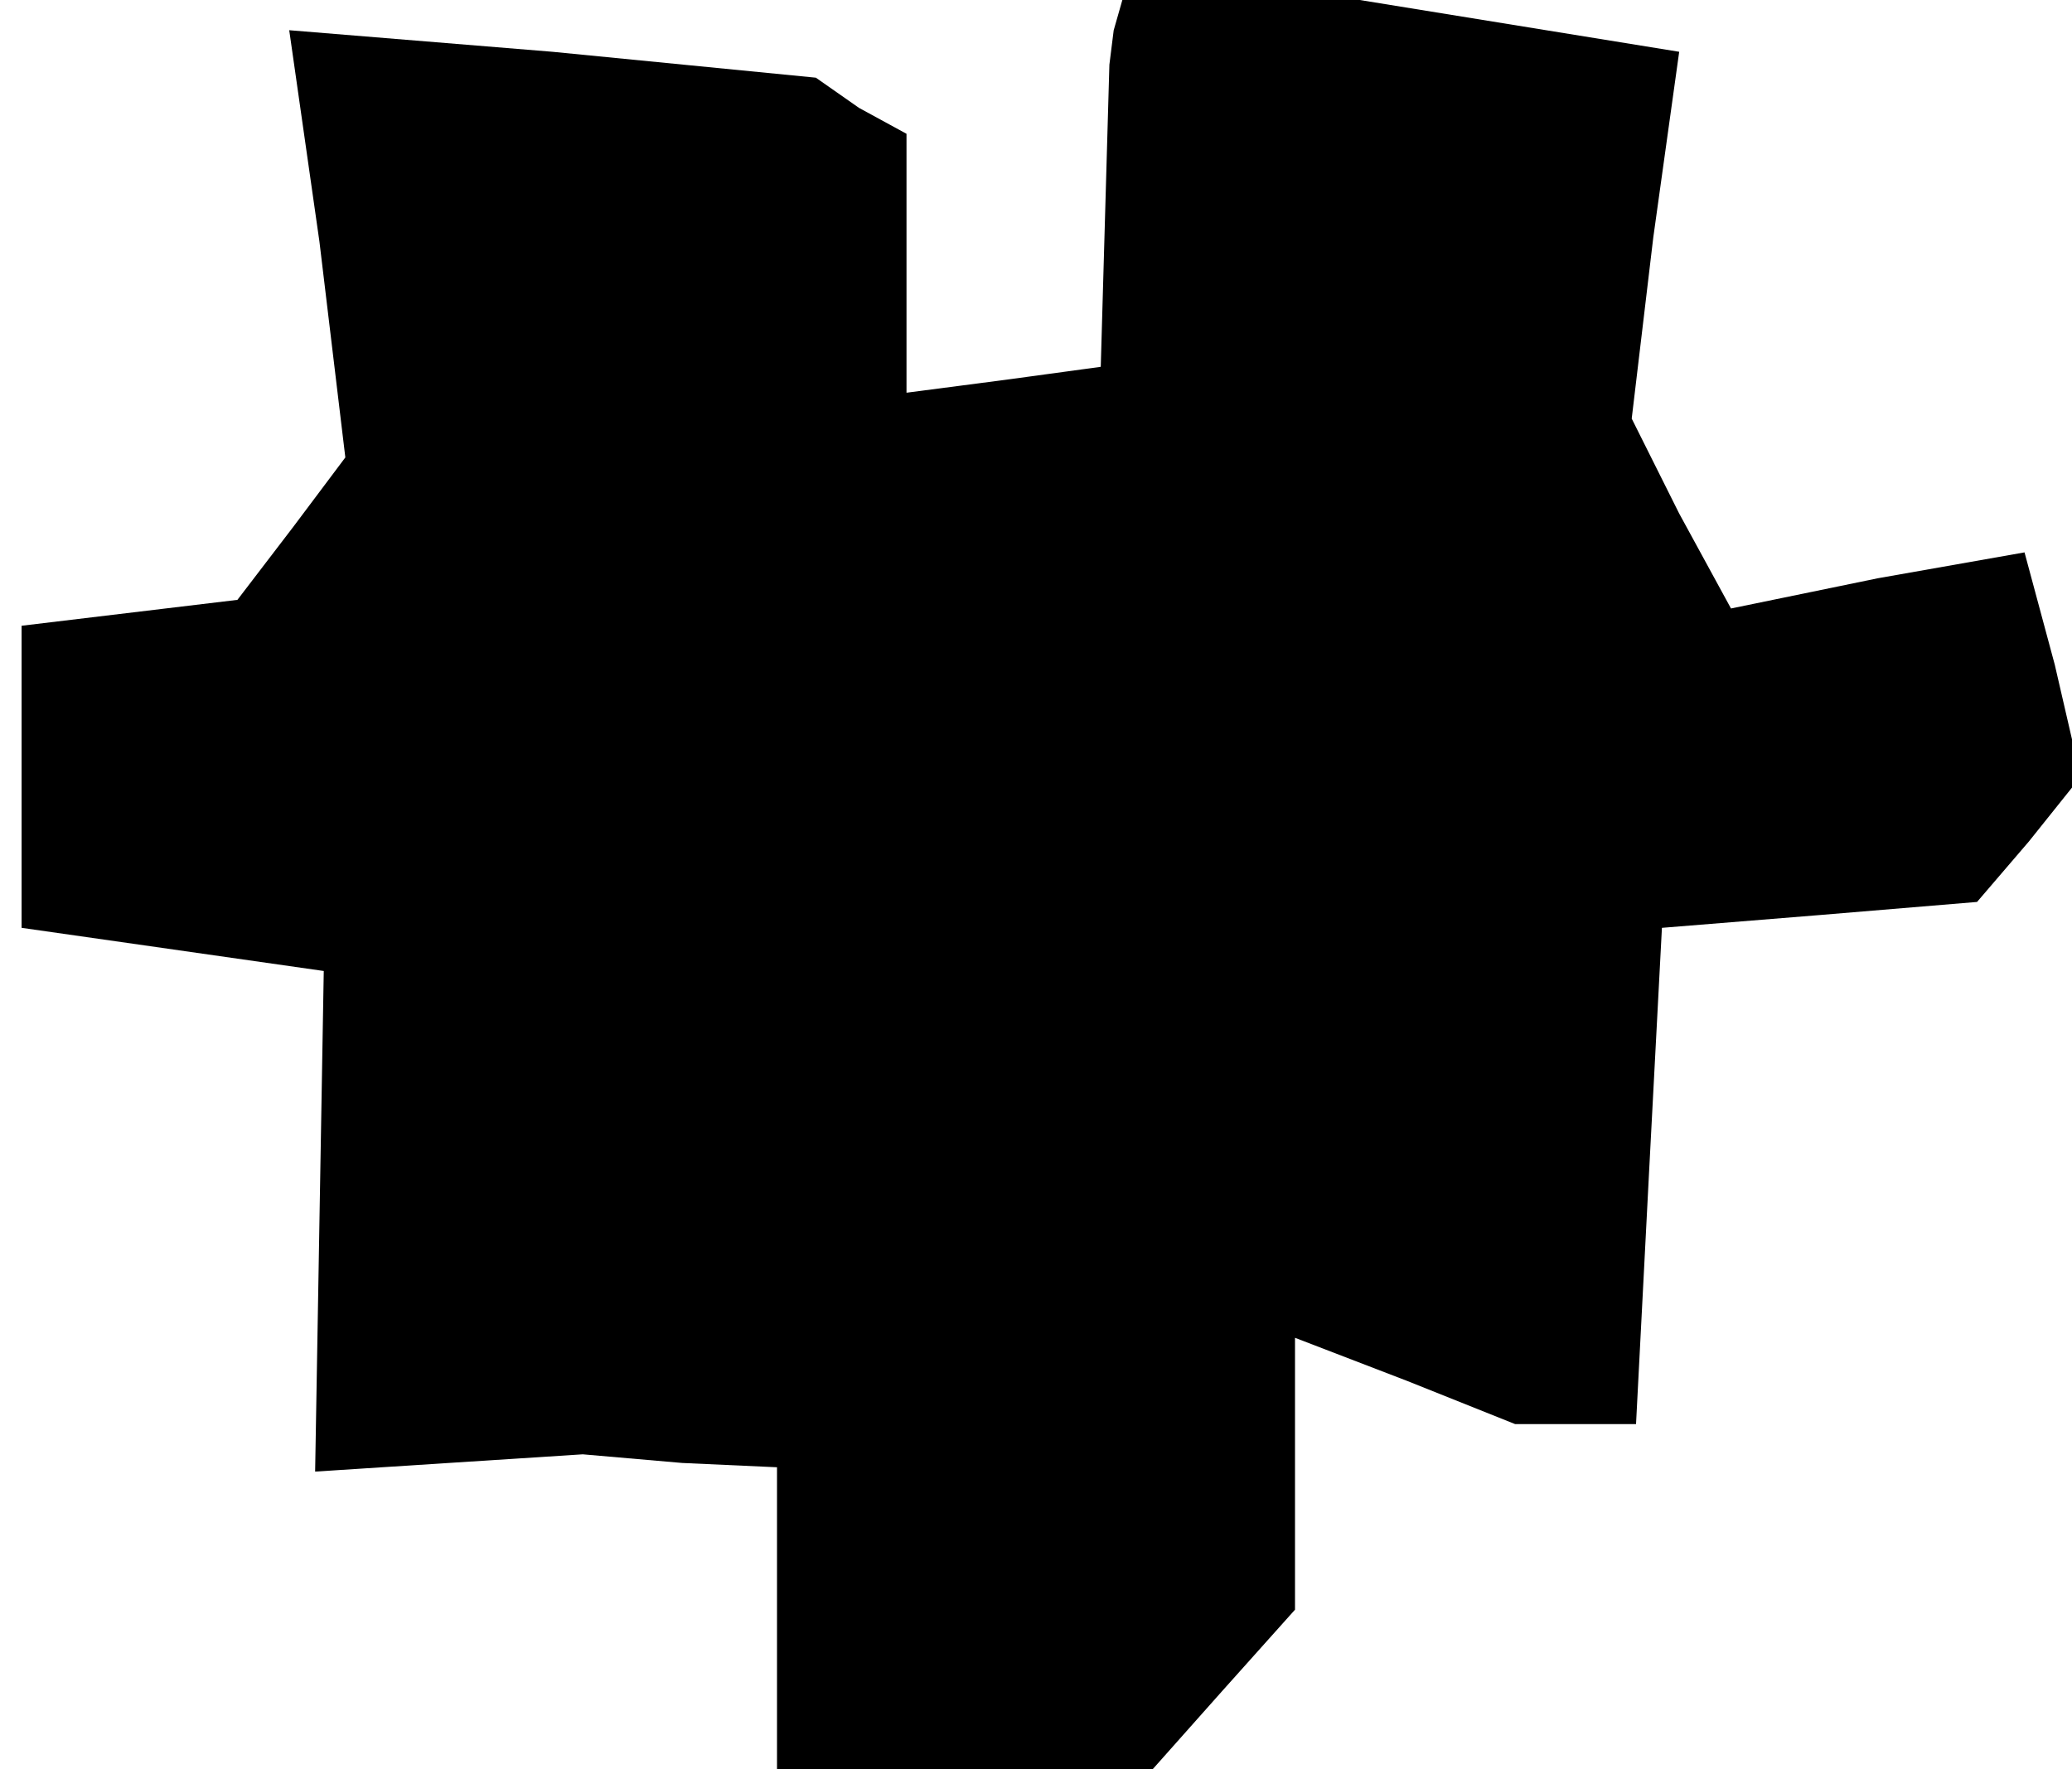 <?xml version="1.0" standalone="no"?>
<!DOCTYPE svg PUBLIC "-//W3C//DTD SVG 20010904//EN"
 "http://www.w3.org/TR/2001/REC-SVG-20010904/DTD/svg10.dtd">
<svg version="1.0" xmlns="http://www.w3.org/2000/svg"
 width="48pt" height="41pt" viewBox="0 0 48 41"
 preserveAspectRatio="xMidYMid meet">
<g transform="translate(0,41) scale(0.1,-0.1)"
fill="#000000" stroke="none">
<path d="M258 403 l-1 -8 -1 -35 -1 -35 -22 -3 -23 -3 0 30 0 30 -11 6 -10 7
-61 6 -61 5 7 -49 6 -50 -12 -16 -13 -17 -25 -3 -25 -3 0 -35 0 -35 35 -5 35
-5 -1 -58 -1 -58 31 2 31 2 23 -2 22 -1 0 -35 0 -35 43 0 44 0 16 18 17 19 0
31 0 32 26 -10 25 -10 14 0 14 0 3 58 3 57 37 3 36 3 12 14 12 15 -6 26 -7 26
-34 -6 -34 -7 -12 22 -11 22 5 42 6 43 -37 6 -37 6 -27 0 -28 0 -2 -7z"/>
</g>
</svg>
